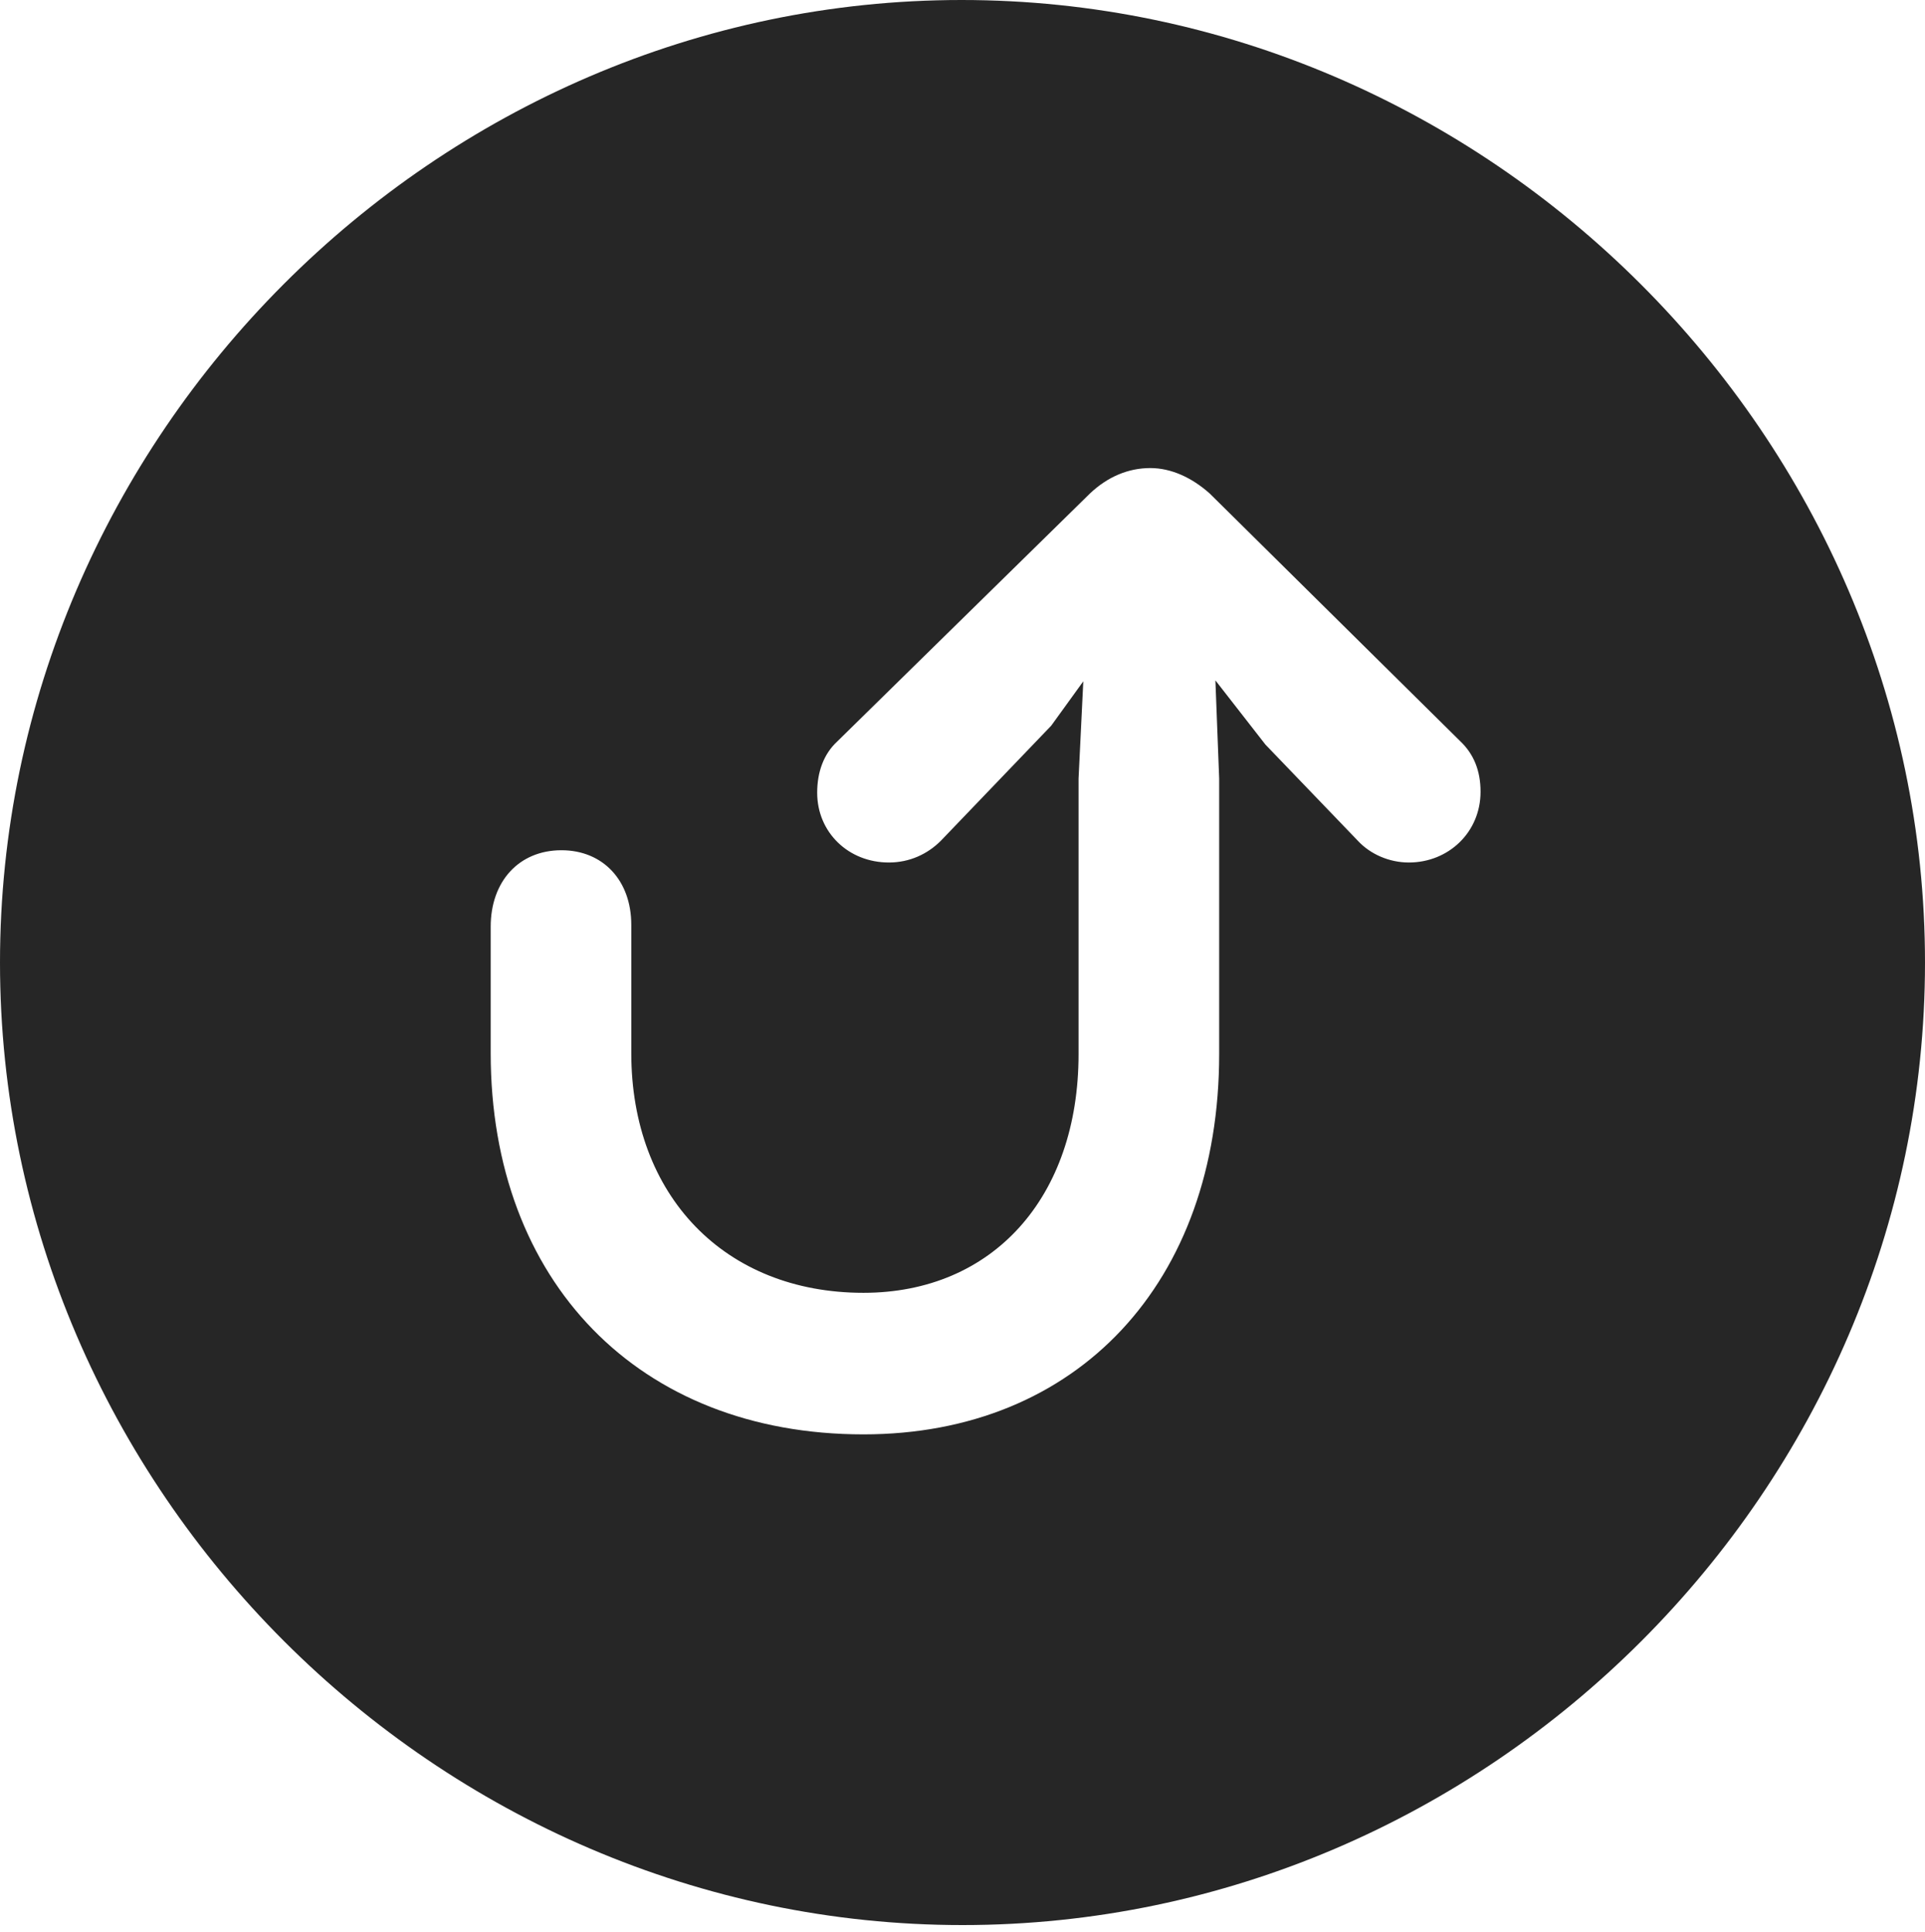 <?xml version="1.0" encoding="UTF-8"?>
<!--Generator: Apple Native CoreSVG 232.5-->
<!DOCTYPE svg
PUBLIC "-//W3C//DTD SVG 1.1//EN"
       "http://www.w3.org/Graphics/SVG/1.1/DTD/svg11.dtd">
<svg version="1.1" xmlns="http://www.w3.org/2000/svg" xmlns:xlink="http://www.w3.org/1999/xlink" width="99.609" height="99.951">
 <g>
  <rect height="99.951" opacity="0" width="99.609" x="0" y="0"/>
  <path d="M99.609 49.805C99.609 77.051 77.051 99.609 49.805 99.609C22.607 99.609 0 77.051 0 49.805C0 22.607 22.559 0 49.756 0C77.002 0 99.609 22.607 99.609 49.805ZM56.397 25.537L43.31 38.379C42.627 39.014 42.285 39.941 42.285 41.016C42.285 43.066 43.897 44.629 45.996 44.629C47.07 44.629 47.998 44.19 48.682 43.506L54.395 37.549L56.055 35.254L55.81 40.283L55.81 54.541C55.81 61.963 51.367 66.894 44.678 66.894C37.5 66.894 32.666 61.865 32.666 54.492L32.666 47.852C32.666 45.557 31.201 43.994 29.053 43.994C26.855 43.994 25.391 45.605 25.391 47.949L25.391 54.492C25.391 66.309 33.057 74.219 44.678 74.219C55.762 74.219 63.086 66.357 63.086 54.541L63.086 40.283L62.891 35.205L65.478 38.525L70.264 43.506C70.898 44.19 71.875 44.629 72.9 44.629C74.951 44.629 76.611 43.066 76.611 40.967C76.611 39.893 76.269 39.014 75.537 38.33L62.598 25.537C61.67 24.707 60.596 24.219 59.522 24.219C58.398 24.219 57.324 24.658 56.397 25.537Z" fill="#000000" fill-opacity="0.85"/>
 </g>
</svg>
